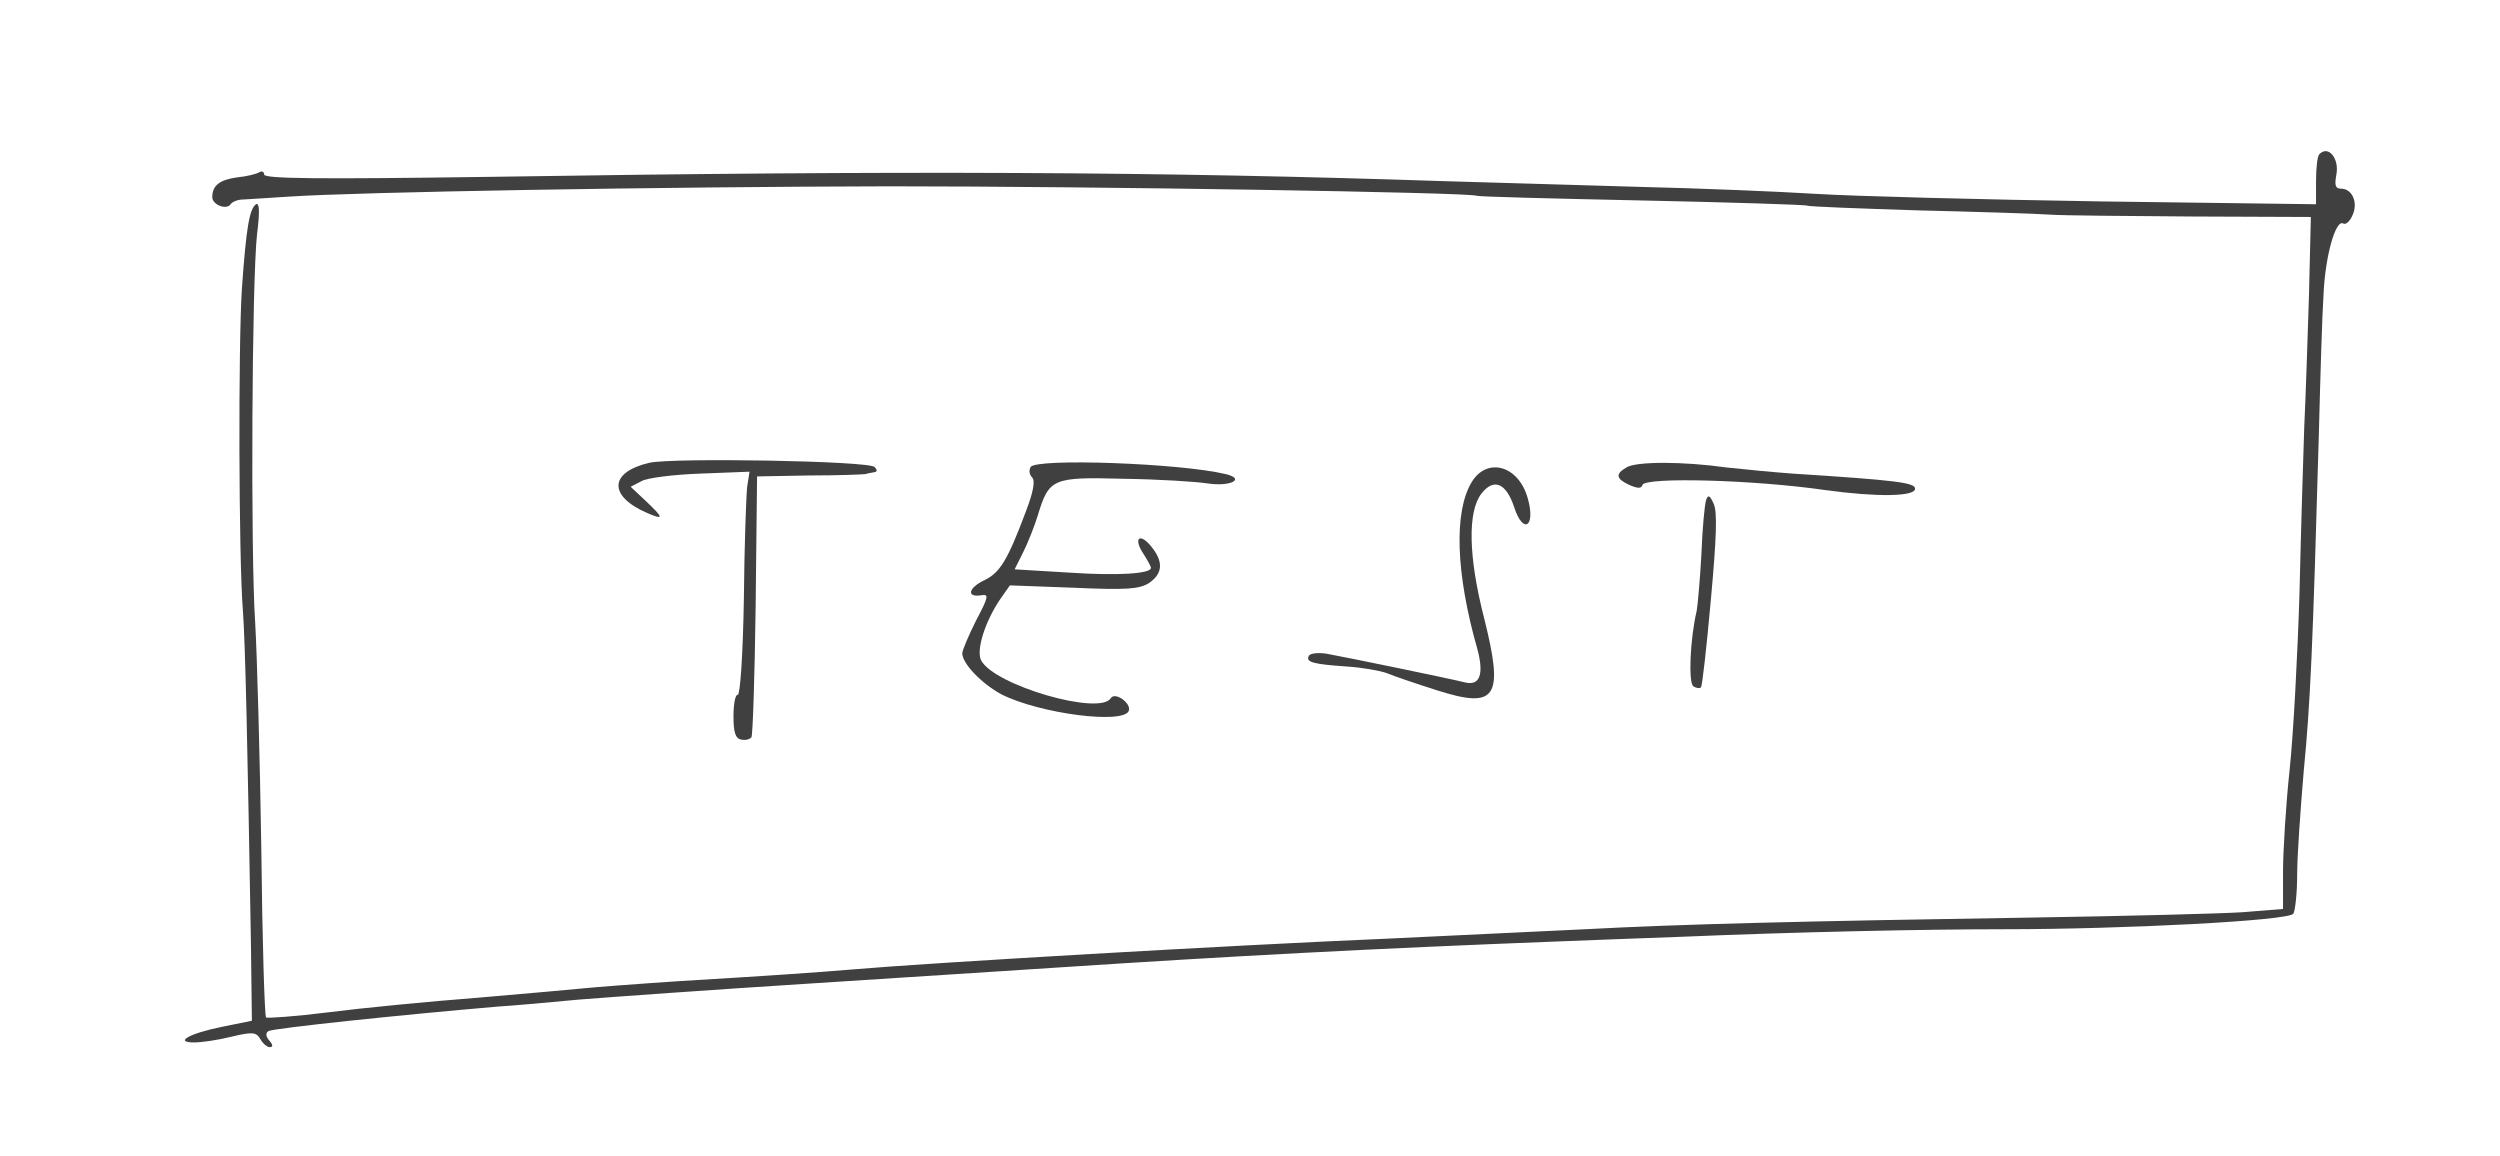 <?xml version="1.0" standalone="no"?>
<!DOCTYPE svg PUBLIC "-//W3C//DTD SVG 20010904//EN"
 "http://www.w3.org/TR/2001/REC-SVG-20010904/DTD/svg10.dtd">
<svg version="1.0" xmlns="http://www.w3.org/2000/svg"
 width="530pt" height="245pt" viewBox="0 0 530 245"
 preserveAspectRatio="xMidYMid meet">
<g transform="translate(0,245) scale(0.1,-0.1)"
fill="#404040" stroke="none">
<path d="M4917 2123 c-4 -3 -7 -29 -7 -56 l0 -50 -457 6 c-252 4 -523 11 -603
16 -80 5 -251 12 -380 15 -129 4 -314 9 -410 12 -596 20 -1141 23 -2028 9
-357 -5 -472 -4 -472 5 0 6 -5 8 -10 5 -6 -4 -27 -9 -47 -11 -37 -5 -53 -17
-53 -42 0 -16 30 -28 39 -15 3 5 15 10 26 10 11 1 54 3 95 6 146 10 792 21
1275 22 439 0 1232 -13 1245 -20 3 -2 160 -6 350 -10 190 -4 348 -9 351 -11 3
-2 109 -6 235 -10 126 -3 252 -7 279 -9 28 -2 164 -3 302 -4 l252 -1 -4 -167
c-3 -93 -7 -217 -10 -278 -2 -60 -7 -218 -10 -350 -4 -132 -13 -302 -21 -377
-8 -75 -14 -173 -14 -216 l0 -79 -87 -7 c-49 -3 -243 -8 -433 -11 -506 -8
-752 -14 -960 -25 -102 -5 -291 -14 -420 -20 -332 -14 -967 -51 -1130 -65 -83
-7 -187 -14 -370 -25 -91 -6 -181 -13 -200 -15 -19 -2 -120 -11 -225 -20 -104
-8 -248 -22 -318 -31 -71 -9 -131 -13 -133 -11 -3 3 -8 164 -10 358 -3 195 -9
410 -13 479 -10 150 -7 727 4 824 6 47 5 67 -2 63 -14 -9 -21 -49 -30 -177 -8
-116 -7 -575 2 -685 5 -65 10 -296 17 -705 l2 -164 -64 -13 c-69 -14 -102 -33
-58 -33 15 0 50 5 78 12 46 11 53 10 62 -5 5 -9 14 -17 20 -17 7 0 7 5 -1 14
-8 9 -8 16 -2 20 9 6 286 35 486 52 33 2 111 9 174 15 63 5 284 21 490 34 207
13 444 29 526 34 364 24 665 40 1055 55 69 3 188 7 265 10 236 10 512 16 685
16 252 0 603 18 612 33 4 7 8 44 8 83 0 39 7 138 14 220 14 144 19 257 32 714
3 118 7 252 10 298 4 82 26 158 42 148 5 -3 14 5 19 17 13 27 0 57 -24 57 -12
0 -14 7 -10 29 7 35 -17 64 -36 44z"/>
<path d="M1377 1469 c-86 -20 -88 -71 -4 -107 35 -15 34 -10 -4 26 l-32 30 23
12 c12 7 69 14 126 16 l103 4 -5 -32 c-2 -18 -6 -125 -7 -238 -2 -121 -8 -204
-13 -203 -5 1 -9 -19 -9 -45 0 -35 4 -48 17 -50 9 -2 18 1 21 5 3 4 7 131 9
280 l3 273 110 2 c61 0 115 2 120 3 6 2 14 3 19 4 6 1 6 5 0 11 -13 13 -426
20 -477 9z"/>
<path d="M2185 1460 c-4 -7 -3 -16 3 -22 7 -7 3 -30 -13 -72 -39 -104 -55
-130 -88 -146 -34 -16 -39 -37 -7 -32 17 3 16 -3 -11 -54 -16 -32 -29 -63 -29
-69 0 -22 42 -65 83 -87 81 -41 259 -64 270 -35 6 16 -29 41 -38 27 -23 -38
-247 27 -275 80 -11 21 8 83 42 132 l19 27 135 -5 c113 -5 139 -3 160 10 29
20 31 45 5 77 -25 31 -39 18 -17 -15 9 -14 16 -27 16 -30 0 -12 -68 -17 -172
-10 l-117 7 18 36 c10 20 24 55 31 78 24 79 31 82 182 78 73 -1 154 -6 179
-10 49 -7 80 10 37 20 -95 23 -401 34 -413 15z"/>
<path d="M3448 1459 c-24 -14 -22 -24 6 -37 18 -8 26 -8 28 0 6 17 236 11 388
-11 109 -15 190 -14 190 3 0 13 -42 18 -260 32 -41 3 -104 9 -140 13 -92 13
-192 13 -212 0z"/>
<path d="M3120 1428 c-38 -63 -34 -193 12 -354 14 -52 6 -78 -25 -71 -31 8
-255 54 -294 61 -18 3 -35 1 -38 -4 -8 -14 9 -18 80 -23 33 -2 71 -9 85 -14
14 -6 61 -22 105 -36 128 -41 144 -17 101 154 -33 129 -35 225 -5 263 26 33
52 22 69 -29 19 -59 46 -42 29 18 -19 70 -86 89 -119 35z"/>
<path d="M3617 1390 c-3 -8 -8 -60 -10 -115 -3 -55 -8 -109 -10 -120 -14 -59
-18 -153 -7 -160 6 -4 14 -5 16 -2 3 3 12 86 21 185 12 132 14 187 6 204 -8
18 -12 20 -16 8z"/>
</g>
</svg>
